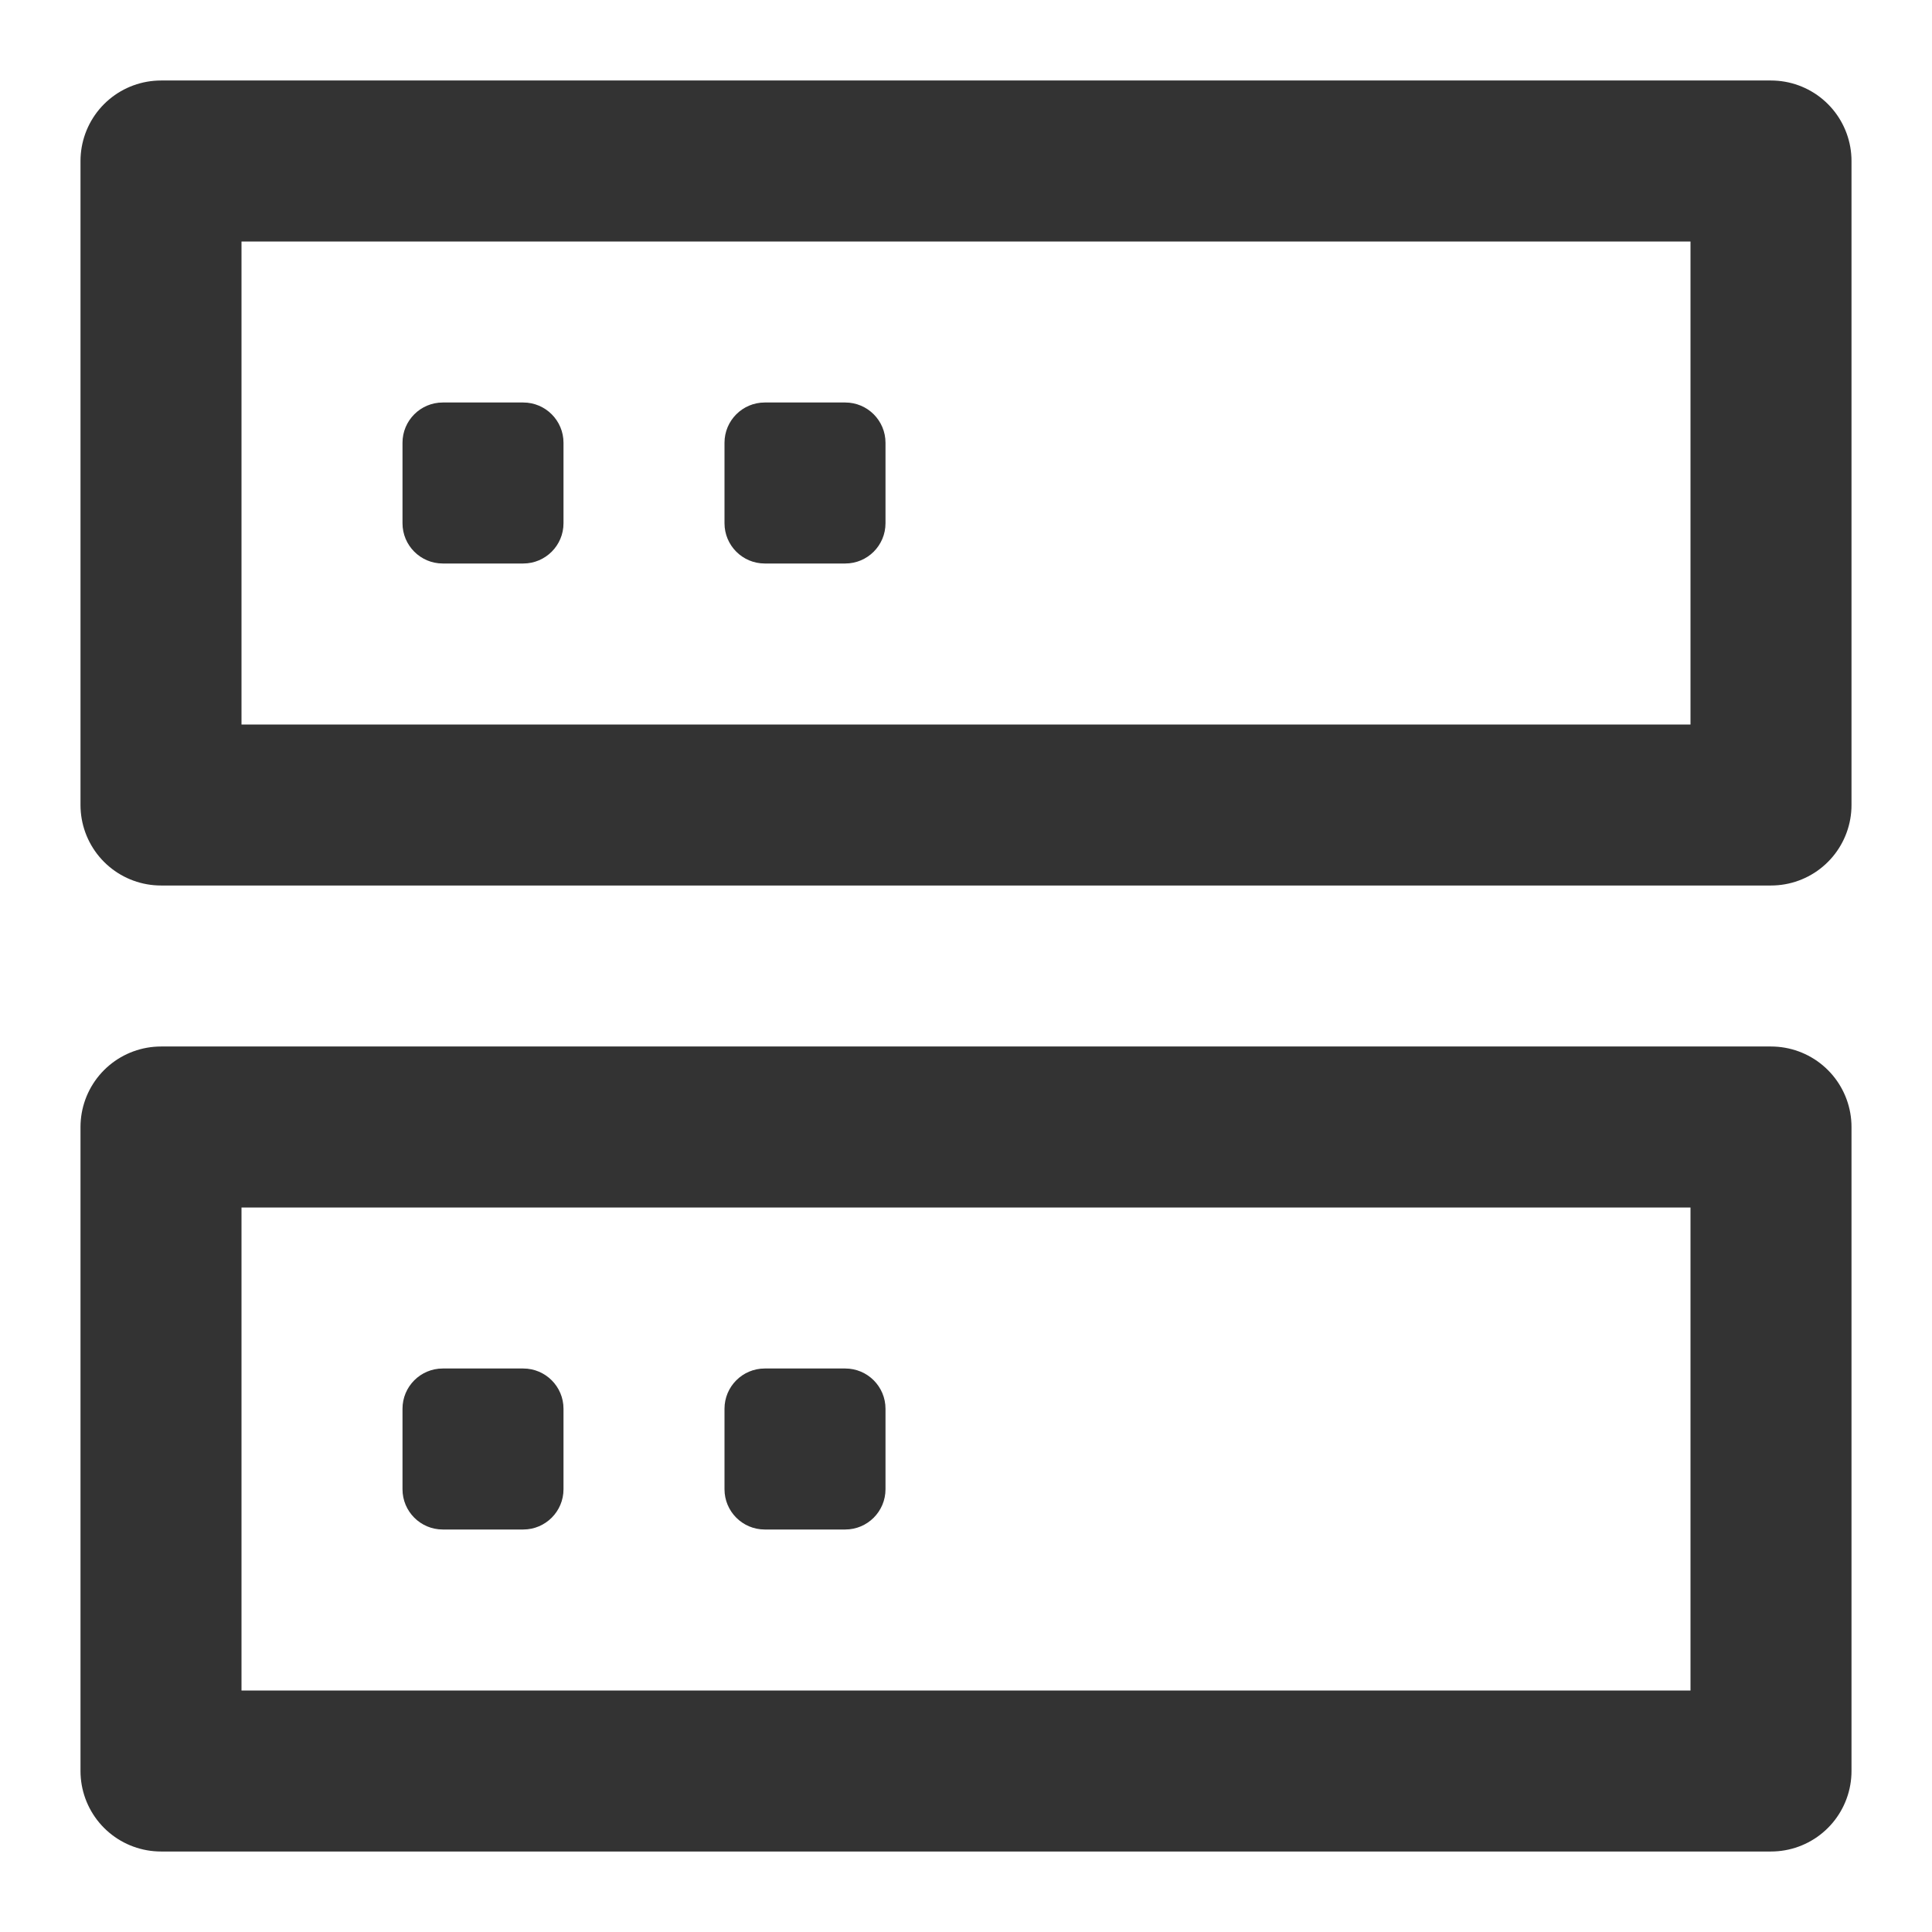 <?xml version="1.0" encoding="UTF-8"?><svg width="24" height="24" viewBox="0 0 48 48" fill="none" xmlns="http://www.w3.org/2000/svg"><path d="M44 4H4V20H44V4Z" fill="none" stroke="#333" stroke-width="4" stroke-linejoin="round"/><path d="M44 28H4V44H44V28Z" fill="none" stroke="#333" stroke-width="4" stroke-linejoin="round"/><path d="M13 10H11C10.448 10 10 10.448 10 11V13C10 13.552 10.448 14 11 14H13C13.552 14 14 13.552 14 13V11C14 10.448 13.552 10 13 10Z" fill="#333"/><path d="M13 34H11C10.448 34 10 34.448 10 35V37C10 37.552 10.448 38 11 38H13C13.552 38 14 37.552 14 37V35C14 34.448 13.552 34 13 34Z" fill="#333"/><path d="M21 10H19C18.448 10 18 10.448 18 11V13C18 13.552 18.448 14 19 14H21C21.552 14 22 13.552 22 13V11C22 10.448 21.552 10 21 10Z" fill="#333"/><path d="M21 34H19C18.448 34 18 34.448 18 35V37C18 37.552 18.448 38 19 38H21C21.552 38 22 37.552 22 37V35C22 34.448 21.552 34 21 34Z" fill="#333"/></svg>